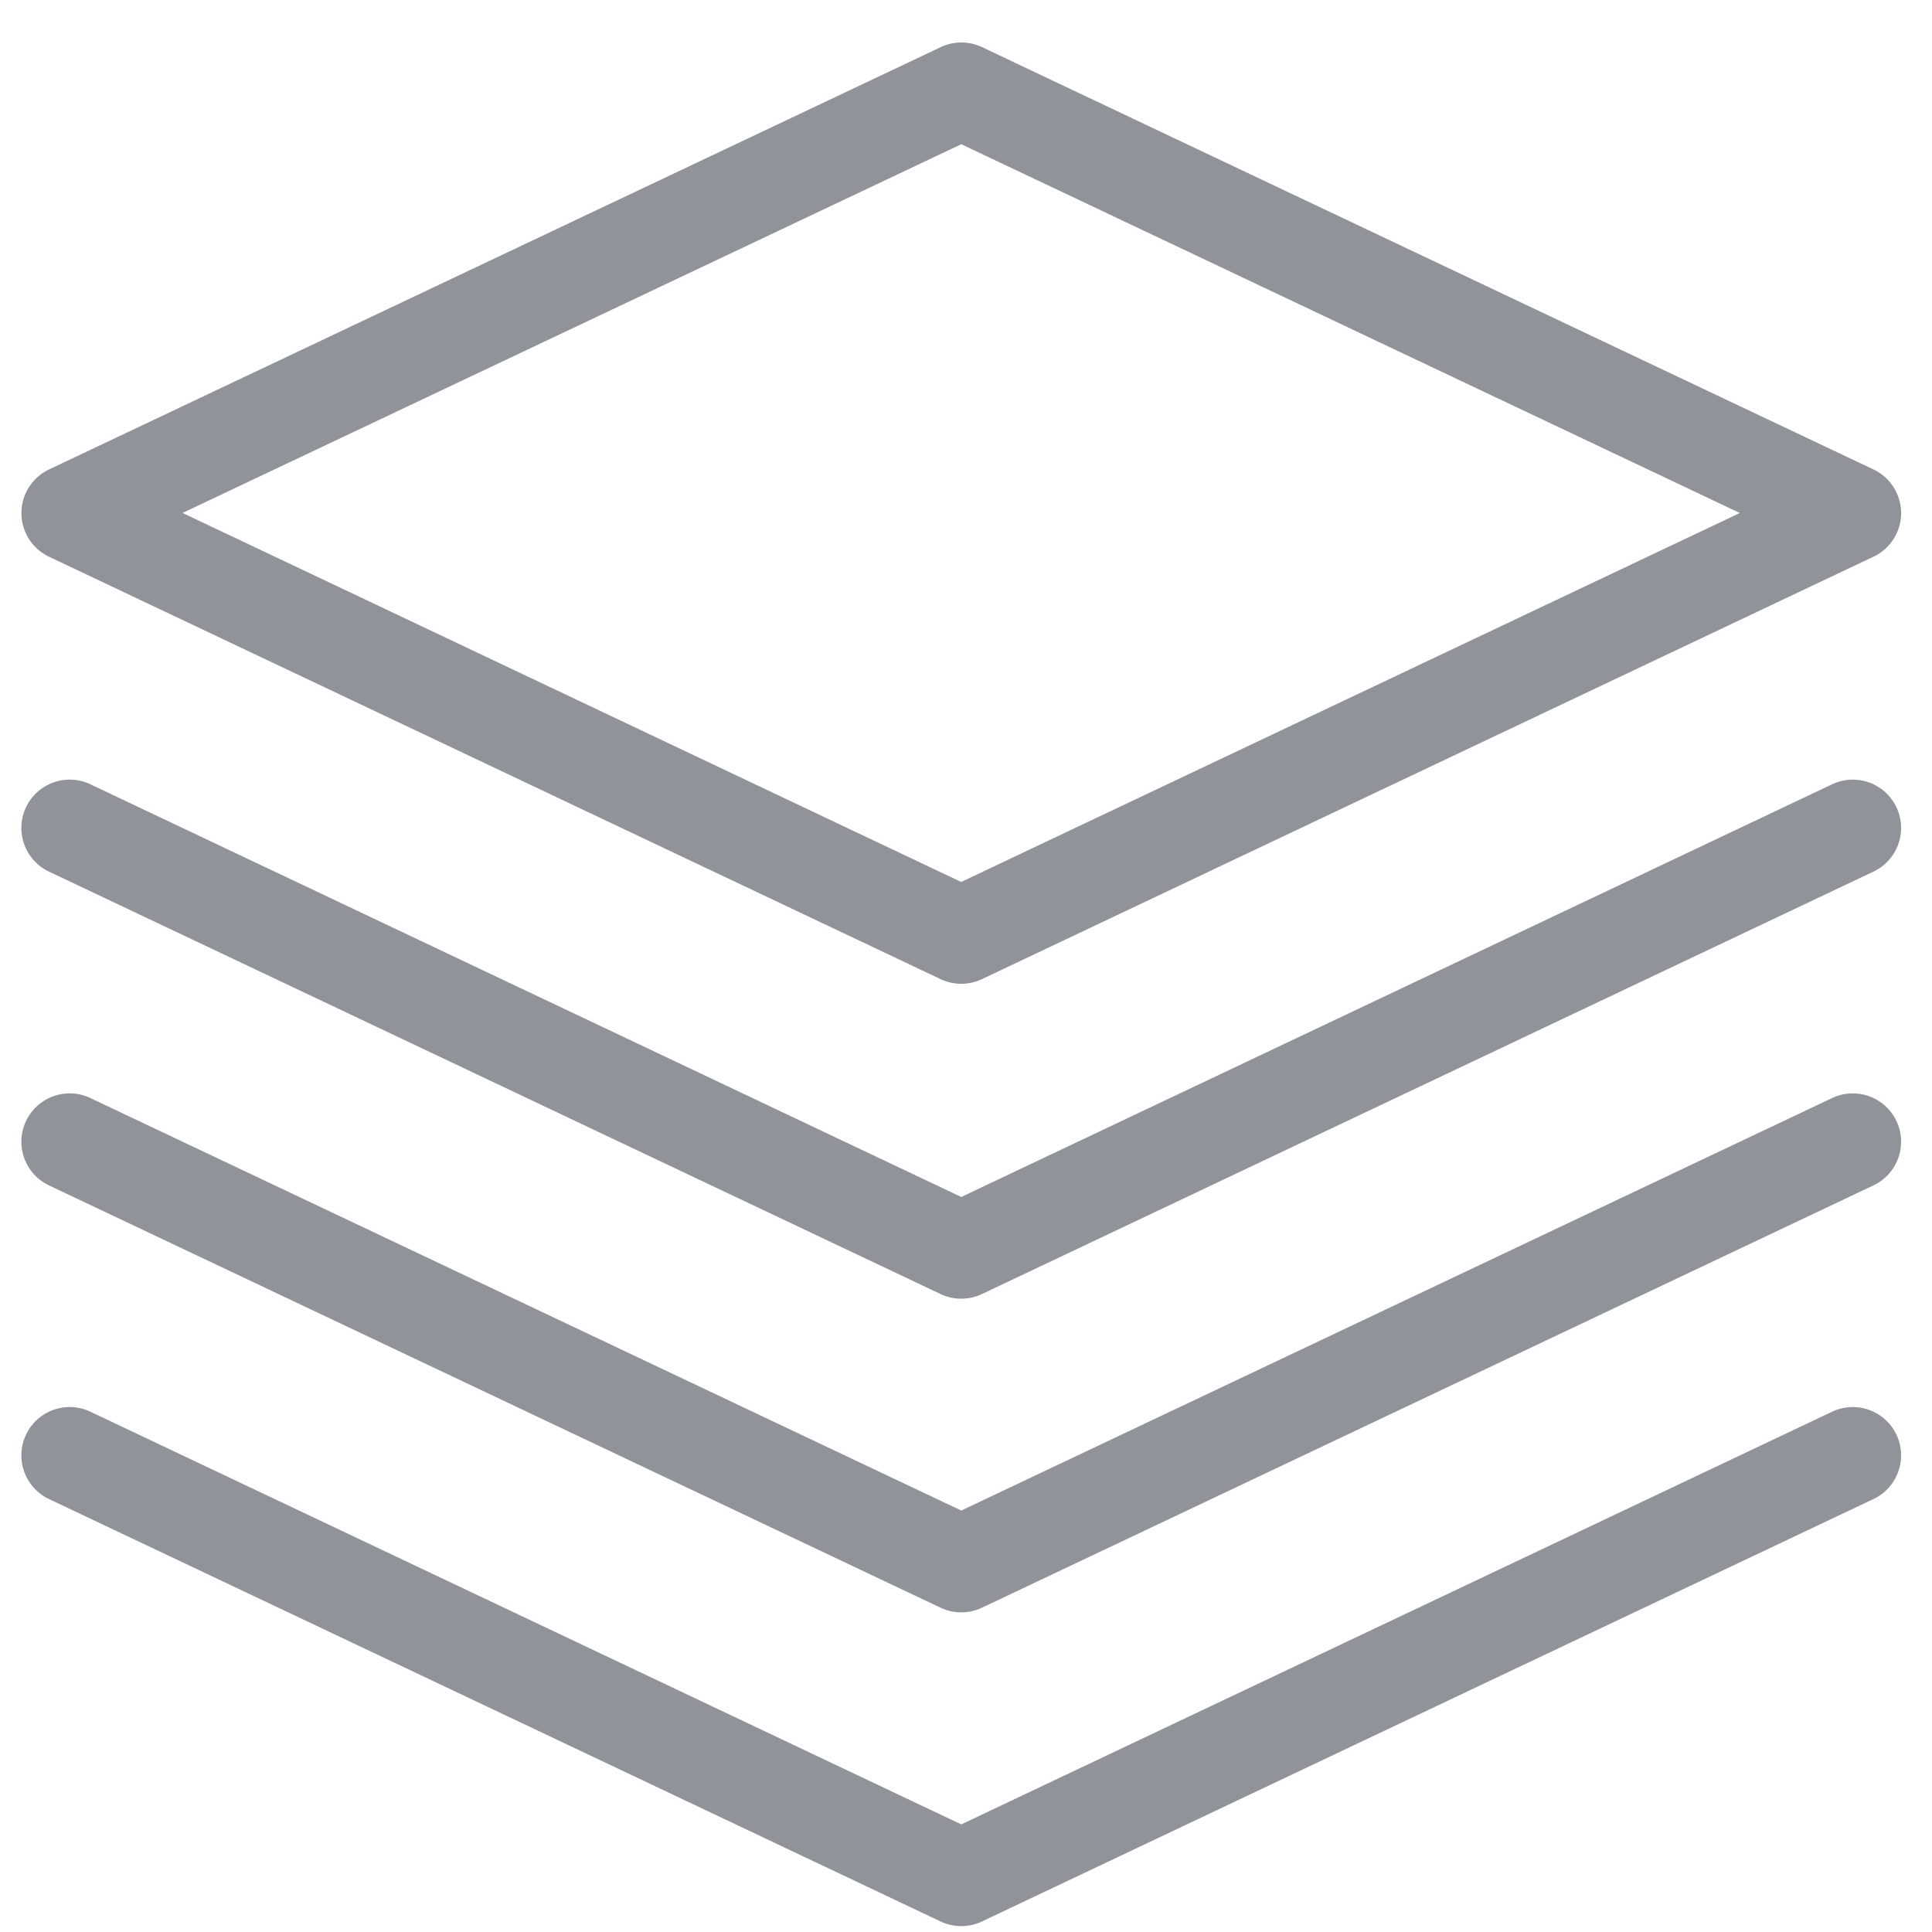 <?xml version="1.0" standalone="no"?><!DOCTYPE svg PUBLIC "-//W3C//DTD SVG 1.1//EN" "http://www.w3.org/Graphics/SVG/1.1/DTD/svg11.dtd"><svg class="icon" width="200px" height="200.00px" viewBox="0 0 1024 1024" version="1.1" xmlns="http://www.w3.org/2000/svg"><path fill="#909399" d="M971.06 748.237a25.6 25.6 0 0 1 21.913 46.285l-472.525 223.897a25.6 25.6 0 0 1-21.914 0L25.958 794.522a25.6 25.6 0 0 1 21.965-46.285l461.568 218.726L971.06 748.237z m0-166.247a25.6 25.6 0 1 1 21.913 46.285L520.448 852.122a25.6 25.6 0 0 1-21.914 0L25.958 628.275a25.6 25.6 0 1 1 21.965-46.285l461.568 218.624L971.06 581.99z m0-166.297a25.6 25.6 0 0 1 21.913 46.285L520.448 685.875a25.6 25.6 0 0 1-21.914 0L25.958 461.978a25.6 25.6 0 0 1 21.965-46.285l461.568 218.726L971.06 415.693z m-48.846-143.77L509.491 76.442 96.768 271.872 509.44 467.456l412.774-195.584z m70.759 23.143L520.448 518.963a25.6 25.6 0 0 1-21.914 0L25.958 295.066a25.6 25.6 0 0 1 0-46.234L498.586 24.986a25.6 25.6 0 0 1 21.913 0l472.525 223.846a25.6 25.6 0 0 1 0 46.234z" /></svg>